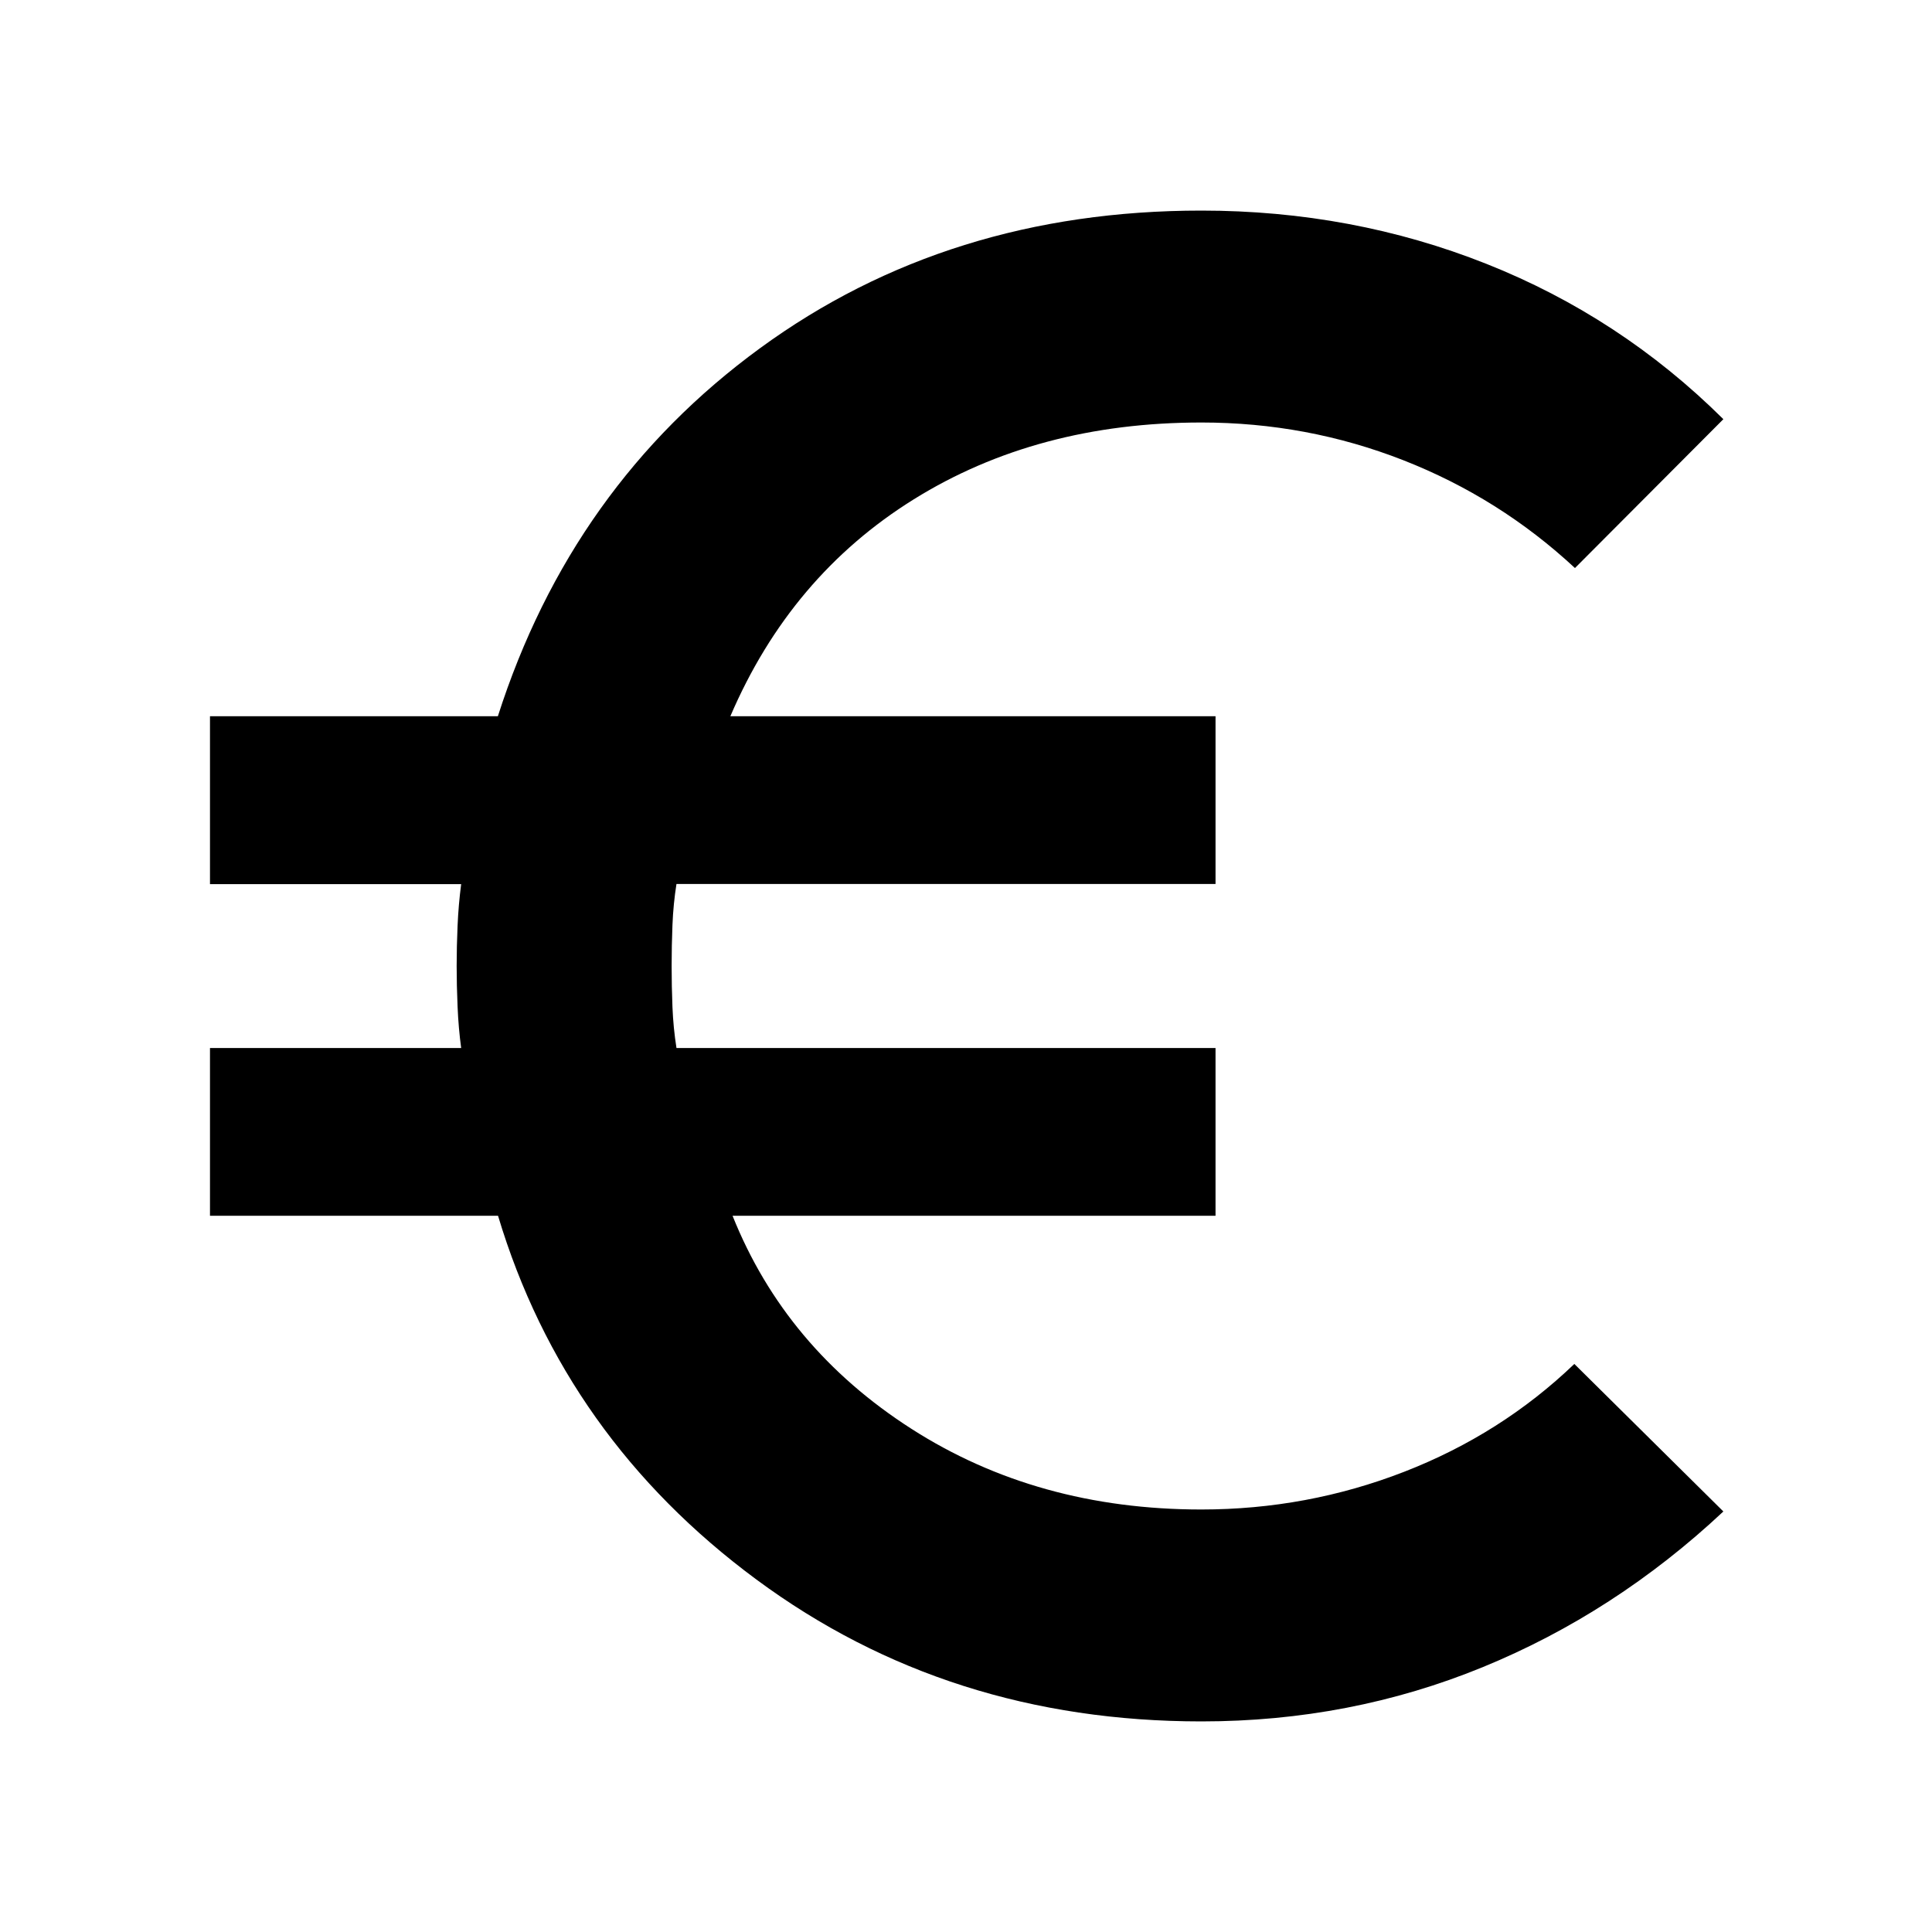 <svg xmlns="http://www.w3.org/2000/svg" height="40" viewBox="0 -960 960 960" width="40"><path d="M596.99-104.64q-125.78 0-221.08-70.46-95.31-70.46-128.44-180.79H104.34v-83.36h124.81q-1.33-9.85-1.78-20.5-.46-10.64-.46-20.25 0-9.64.46-20.08.45-10.43 1.78-20.59H104.34v-83.44h143.05q36.65-114.49 130.26-182.87 93.6-68.38 219.3-68.38 74.98 0 141.62 26.46t117.76 77.19l-73.74 73.97q-37.52-34.88-85.35-53.6-47.83-18.72-100.25-18.72-81.6 0-142.91 38.15-61.32 38.14-91.17 107.8h241.08v83.36H336.13q-1.57 9.92-1.99 20.38-.41 10.45-.41 20.37 0 9.92.41 20.37.42 10.46 2 20.38h267.85v83.36H364q26.24 65.67 88.8 105.81t144.13 40.14q52.53 0 100.75-18.72 48.21-18.72 84.6-53.6l74.05 73.3q-53.79 50.4-119.58 77.36-65.8 26.96-139.76 26.96Z"/></svg>